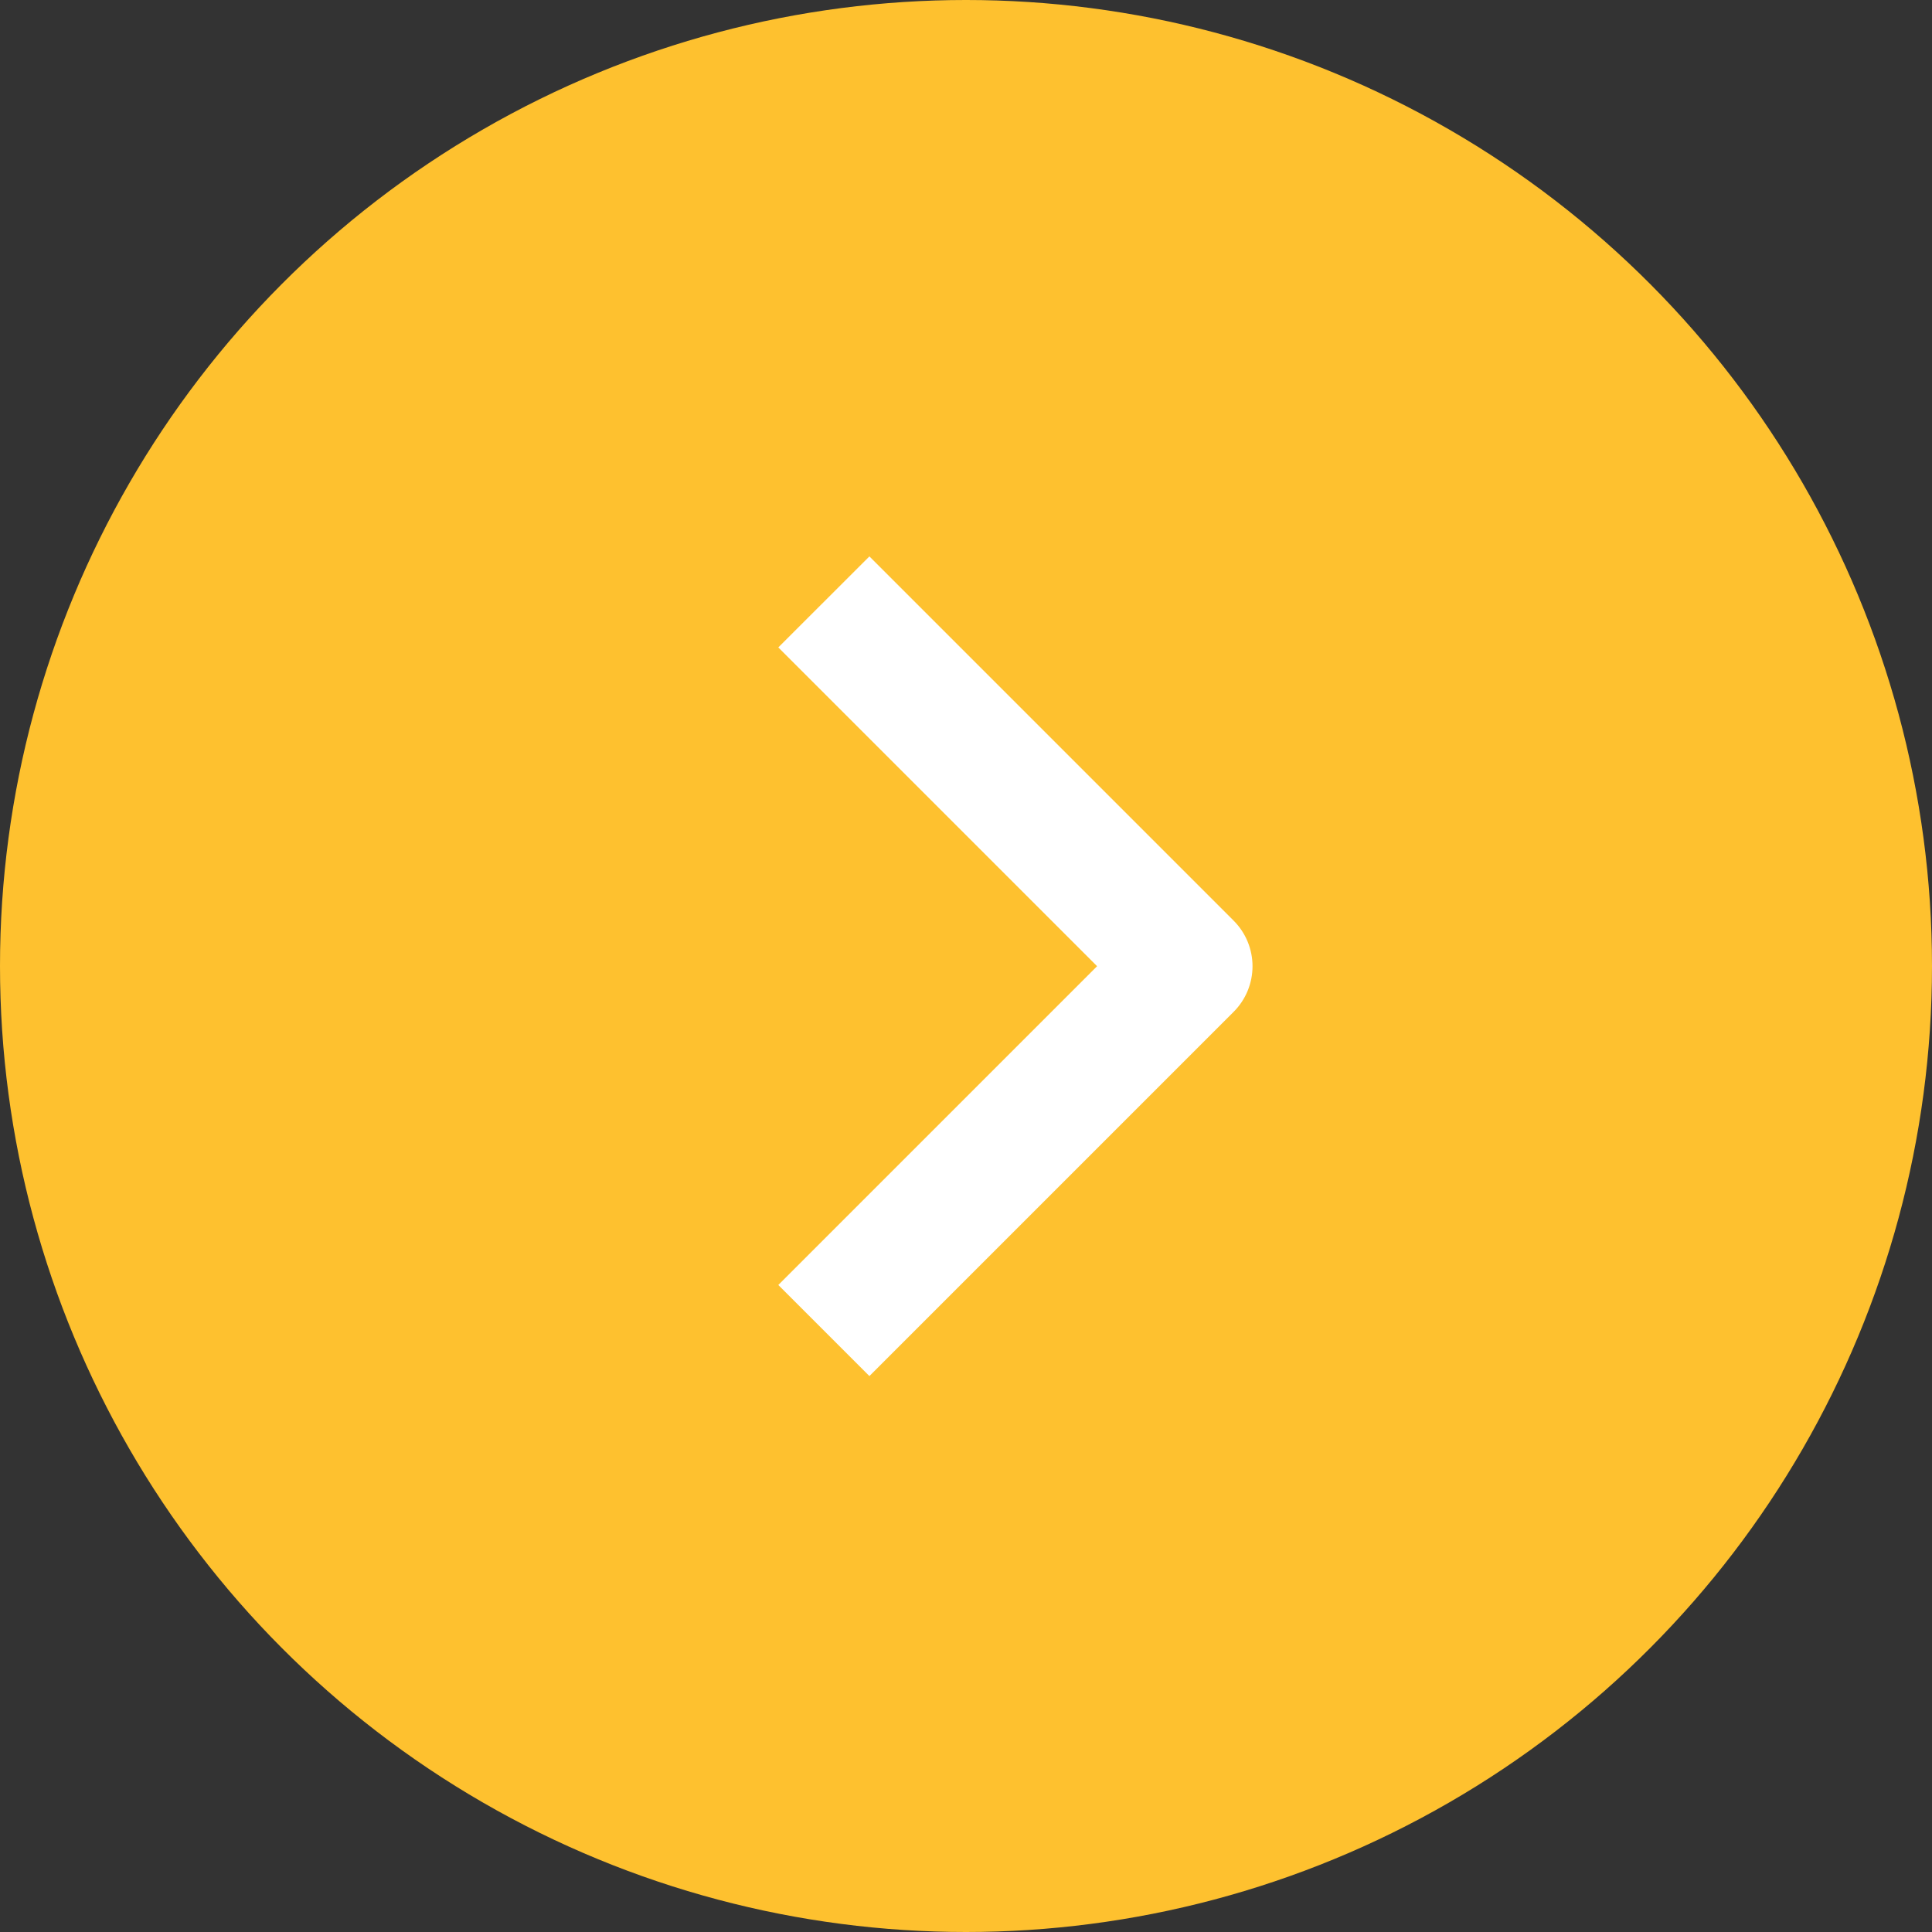 <svg width="20" height="20" viewBox="0 0 20 20" fill="none" xmlns="http://www.w3.org/2000/svg">
<rect x="0" y="0" width="20" height="20" fill="#333333" stroke="none"/>
<circle cx="10" cy="10" r="10" fill="#FEC12F"/>
<path fill-rule="evenodd" clip-rule="evenodd" d="M12.771 10.474L9 14.245L8.057 13.302L11.357 10.002L8.057 6.702L9 5.76L12.771 9.531C12.896 9.656 12.966 9.826 12.966 10.002C12.966 10.179 12.896 10.349 12.771 10.474Z" fill="white"/>
</svg>

